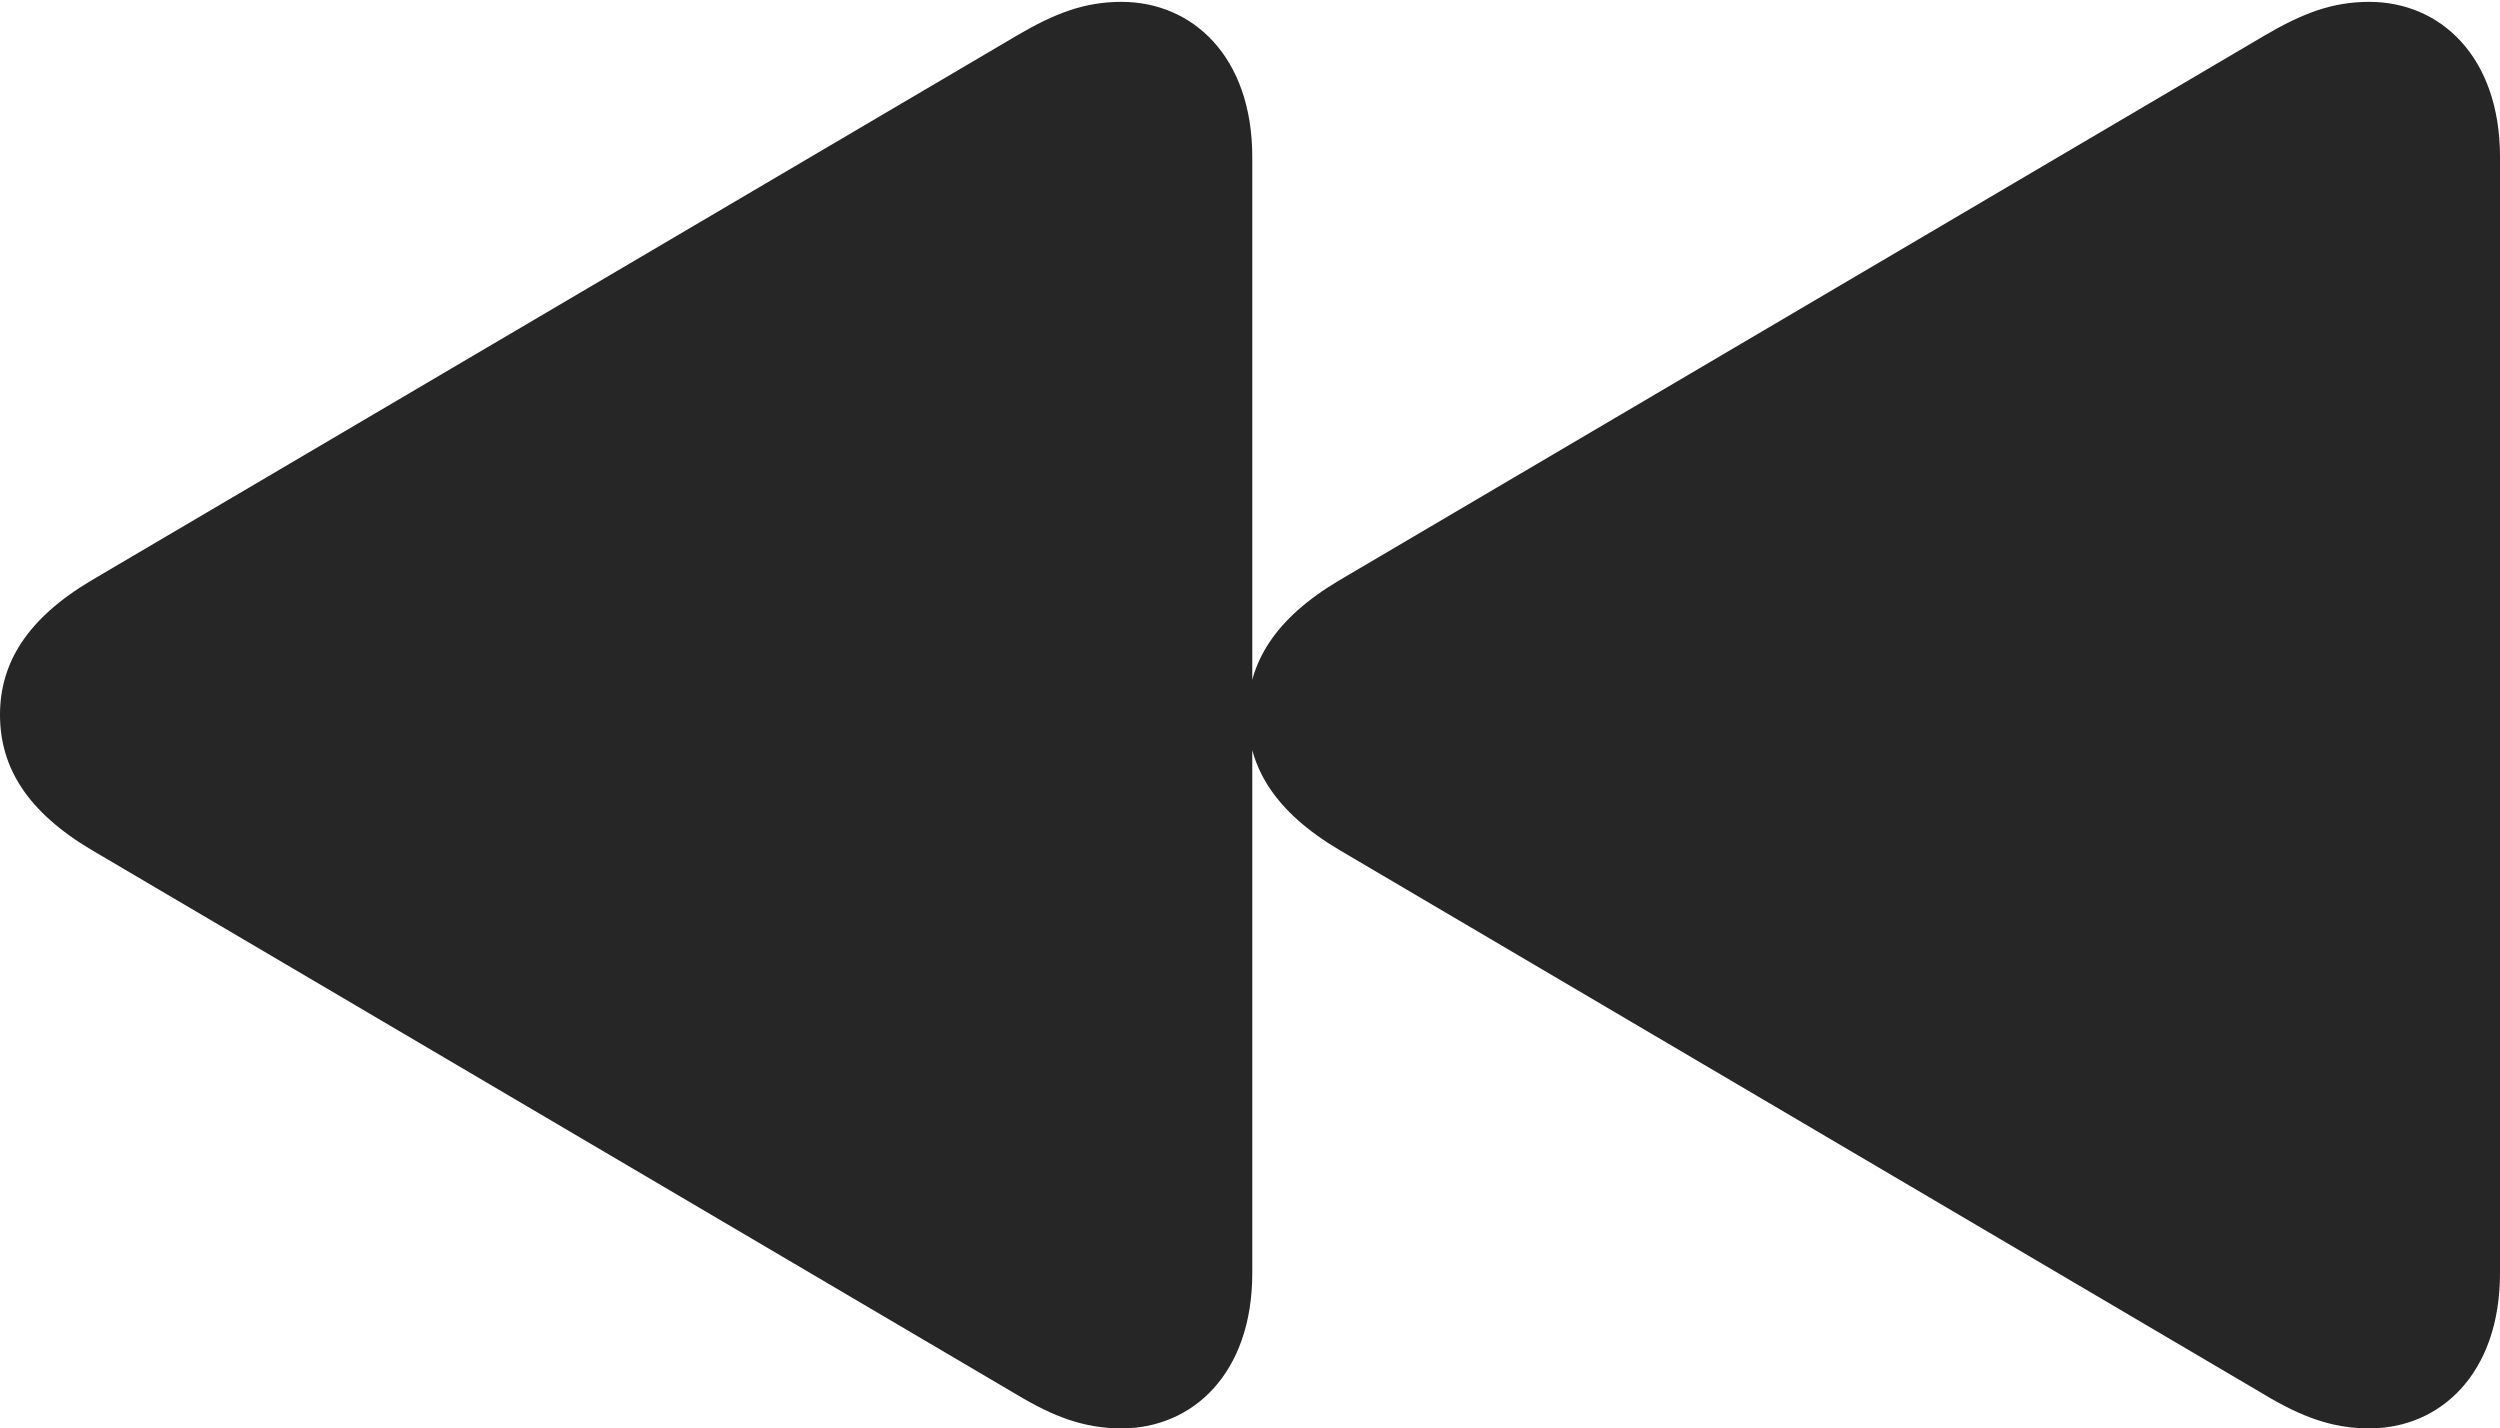 <?xml version="1.0" encoding="UTF-8"?>
<!--Generator: Apple Native CoreSVG 175.5-->
<!DOCTYPE svg
PUBLIC "-//W3C//DTD SVG 1.1//EN"
       "http://www.w3.org/Graphics/SVG/1.1/DTD/svg11.dtd">
<svg version="1.1" xmlns="http://www.w3.org/2000/svg" xmlns:xlink="http://www.w3.org/1999/xlink" width="26.885" height="15.361">
 <g>
  <rect height="15.361" opacity="0" width="26.885" x="0" y="0"/>
  <path d="M12.06 15.361C12.822 15.361 13.467 14.775 13.467 13.691L13.467 1.689C13.467 0.605 12.822 0.02 12.06 0.02C11.66 0.02 11.338 0.146 10.938 0.381L0.986 6.24C0.293 6.65 0 7.129 0 7.686C0 8.252 0.293 8.73 0.986 9.141L10.938 15C11.328 15.234 11.66 15.361 12.06 15.361ZM25.479 15.361C26.24 15.361 26.885 14.775 26.885 13.691L26.885 1.689C26.885 0.605 26.24 0.02 25.479 0.02C25.078 0.02 24.756 0.146 24.355 0.381L14.404 6.24C13.711 6.65 13.418 7.129 13.418 7.686C13.418 8.252 13.711 8.73 14.404 9.141L24.355 15C24.746 15.234 25.078 15.361 25.479 15.361Z" fill="#000000" fill-opacity="0.85"/>
 </g>
</svg>

